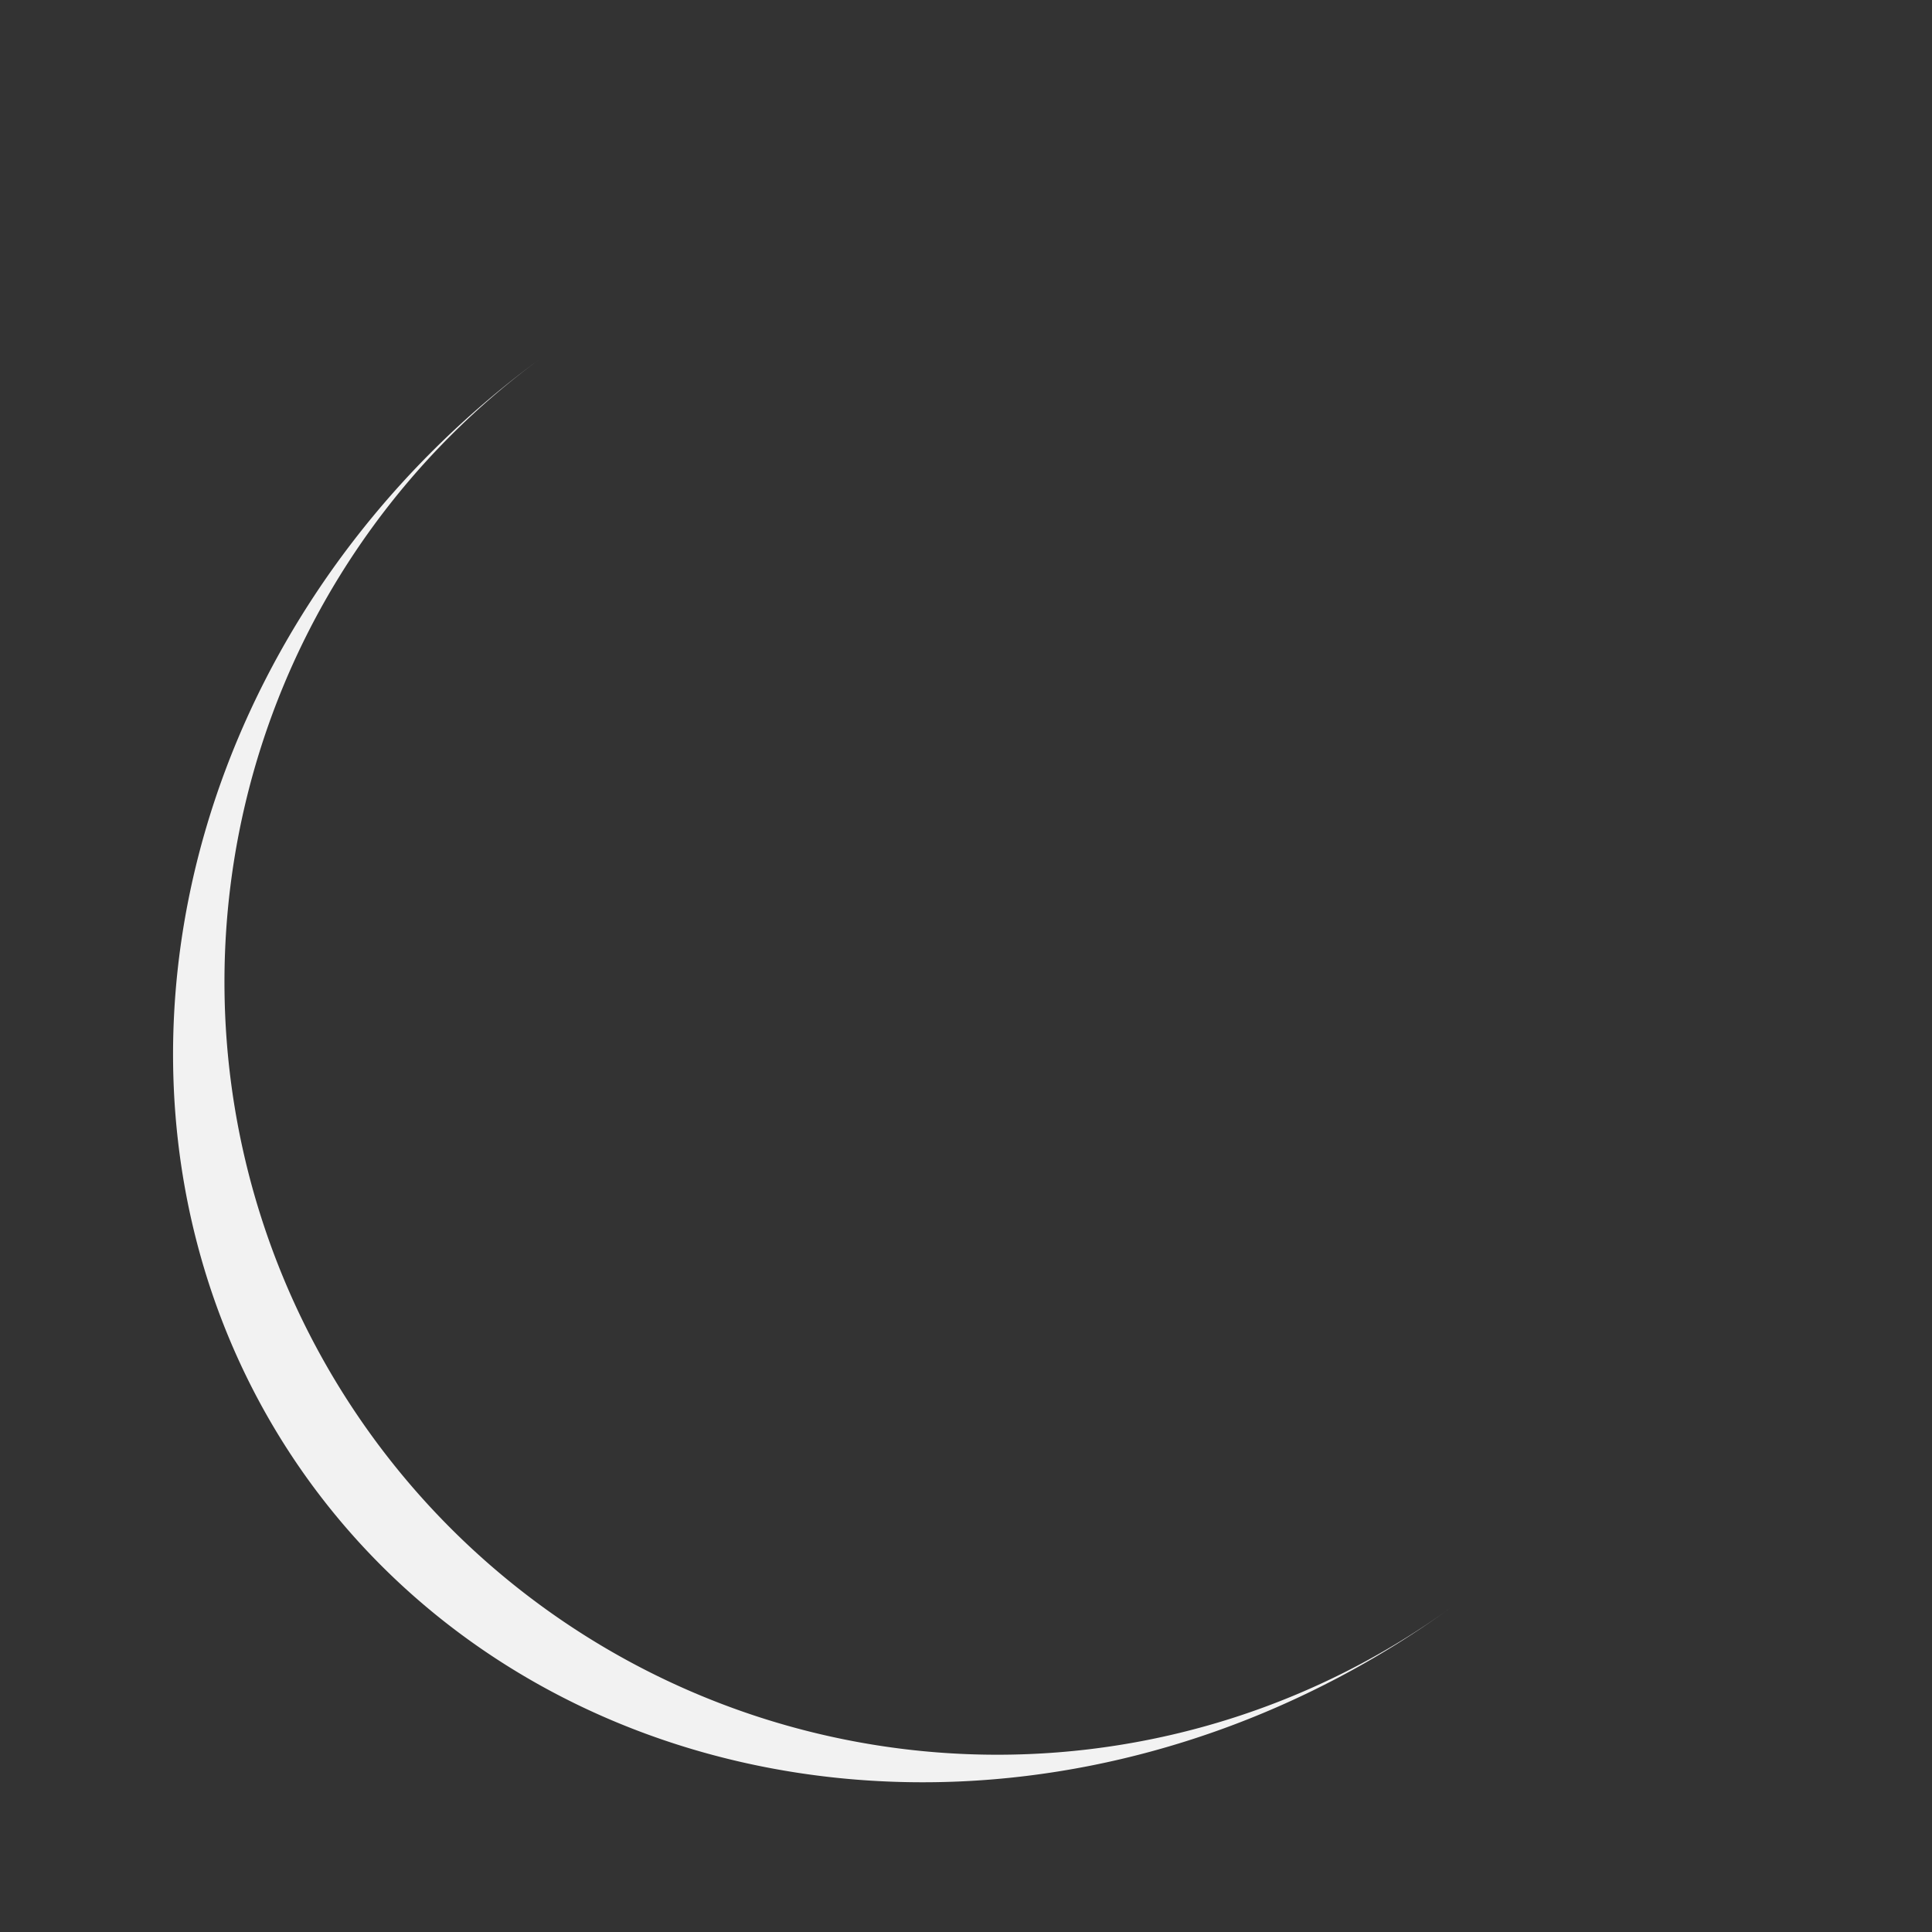 <svg width='42px' height='42px' xmlns='http://www.w3.org/2000/svg' viewBox='0 0 100 100' preserveAspectRatio='xMidYMid' class='lds-eclipse'>
    <rect x="0" y="0" width="100" height="100" fill="#333333" stroke="none"/>
    <path stroke='none' d='M10 50A40 40 0 0 0 90 50A40 44 0 0 1 10 50' fill='rgb(242,242,242)' transform='rotate(54 50 52)'>
        <animateTransform attributeName='transform' type='rotate' calcMode='linear' values='0 50 52;360 50 52' keyTimes='0;1' dur='1s' begin='0s' repeatCount='indefinite'></animateTransform>
    </path>
 </svg>